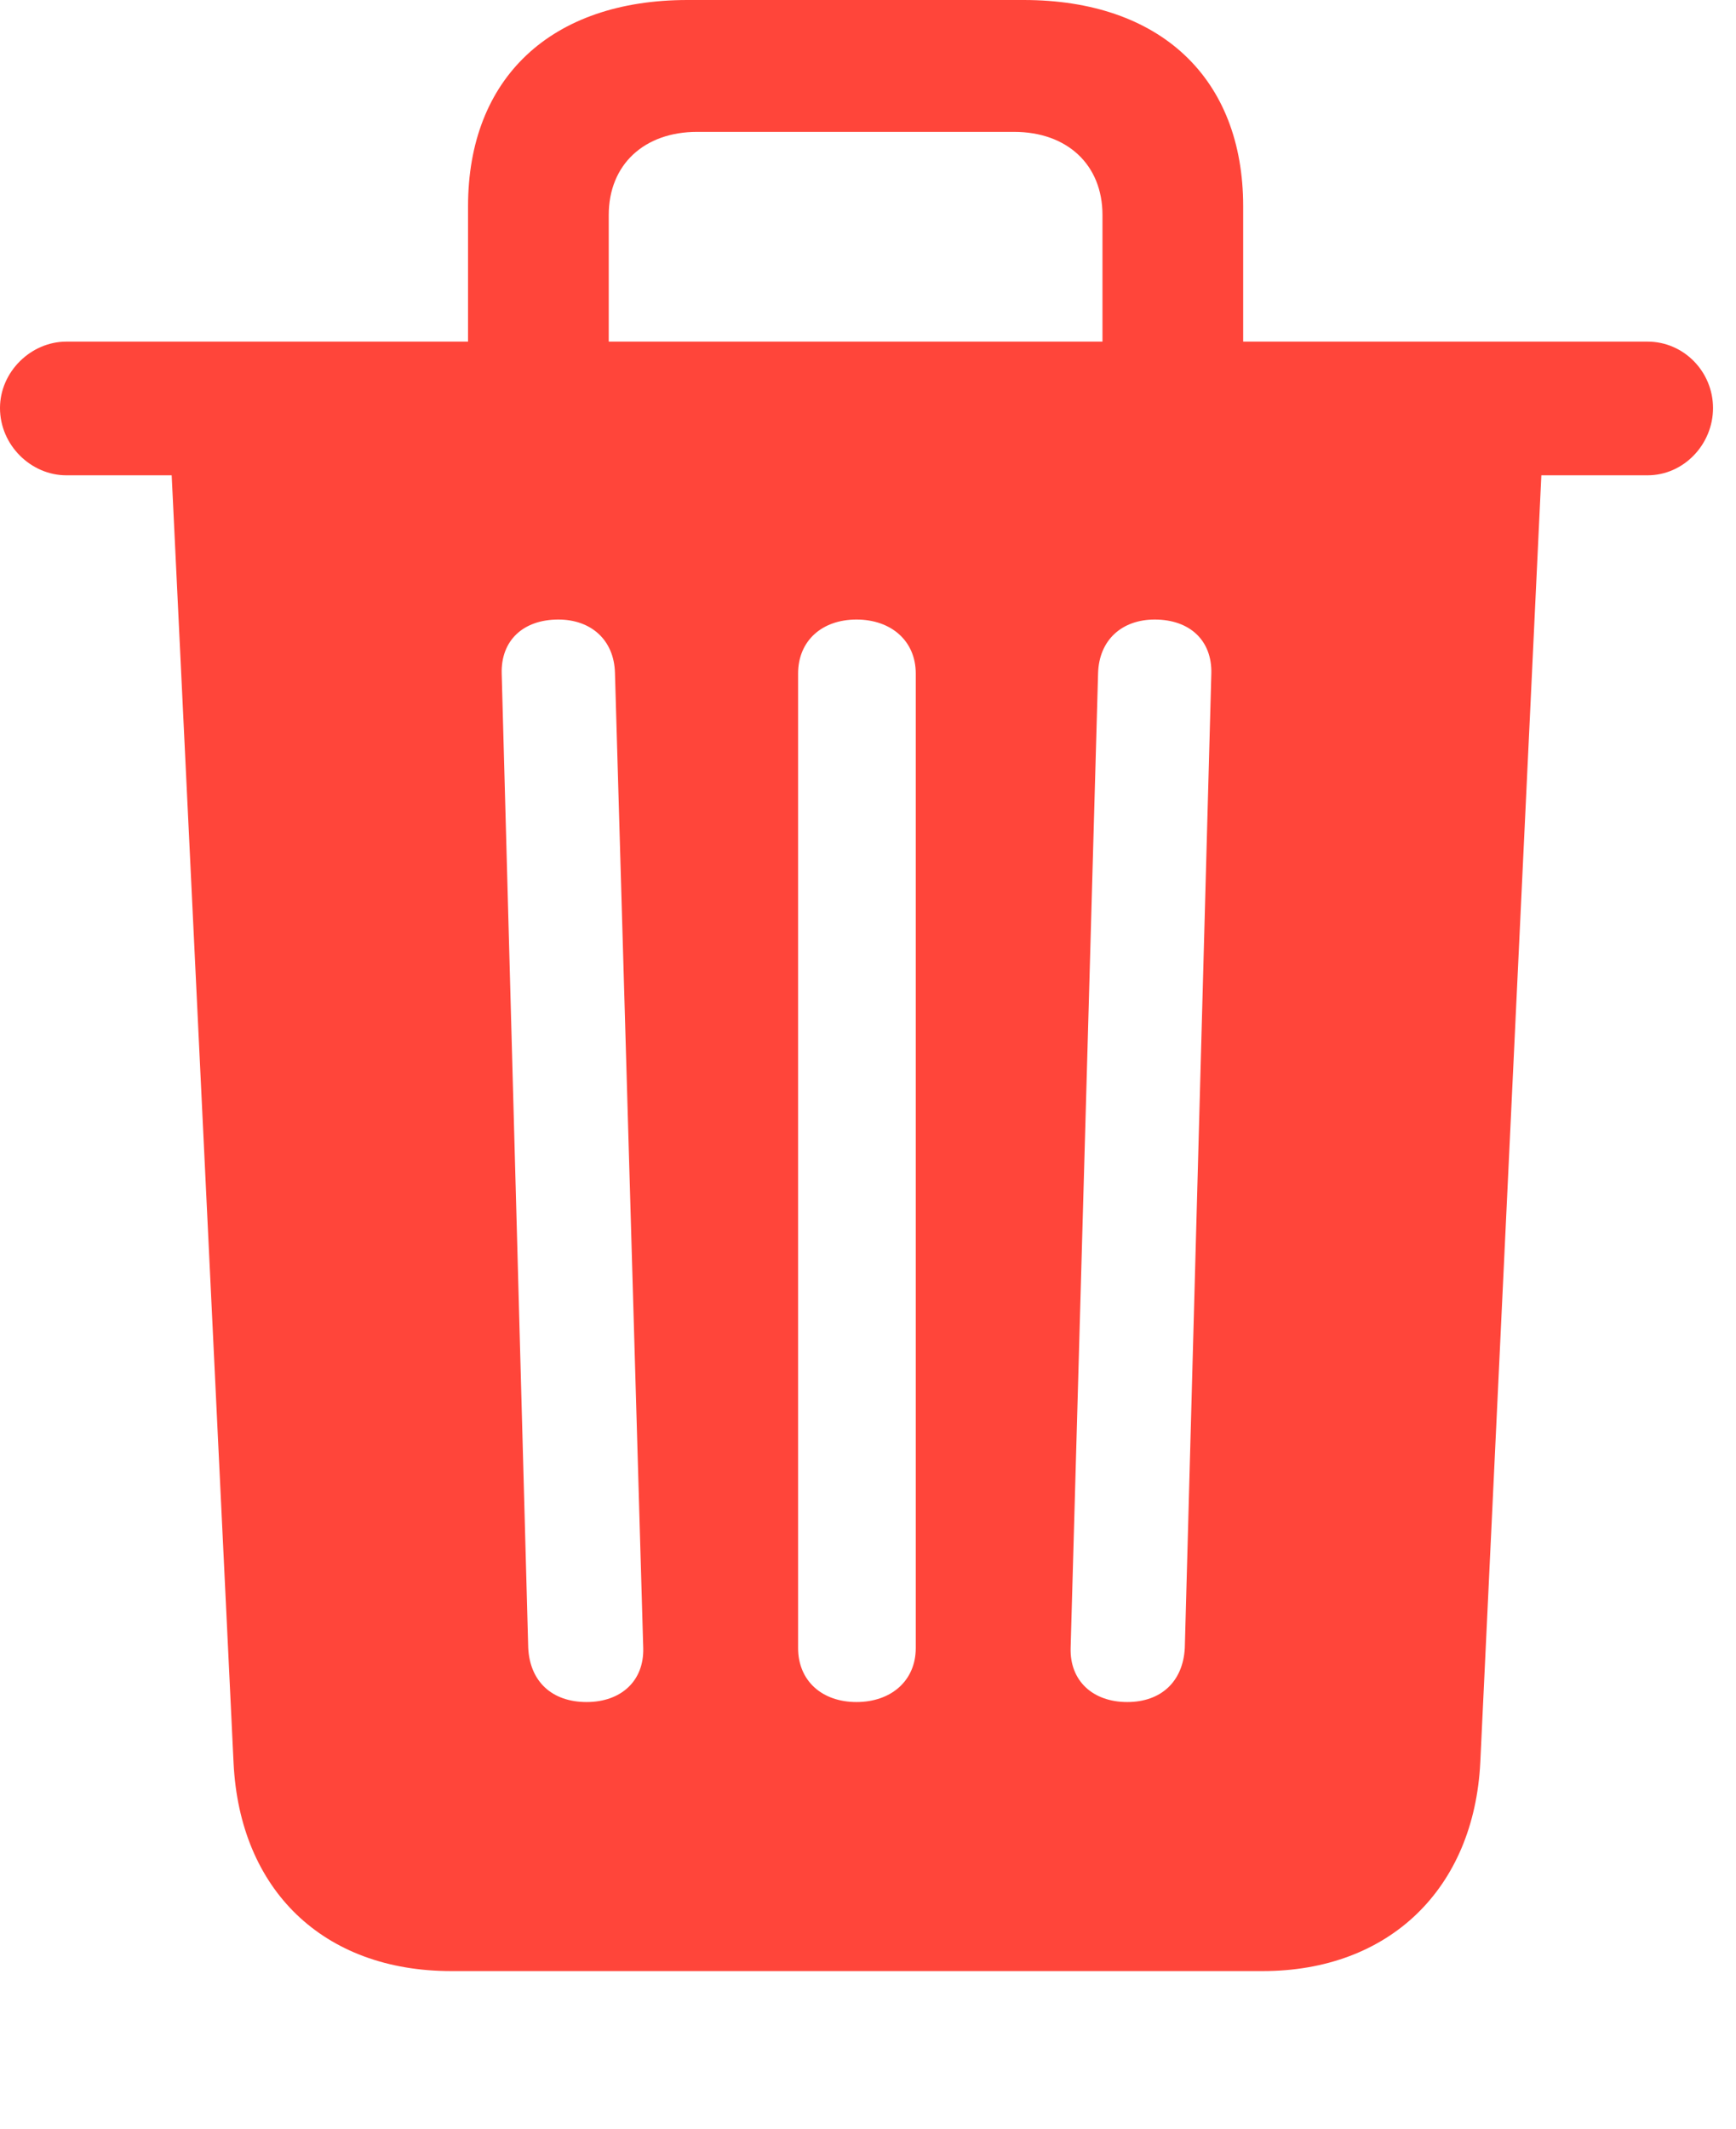 <?xml version="1.0" encoding="UTF-8"?>
<!--Generator: Apple Native CoreSVG 326-->
<!DOCTYPE svg
PUBLIC "-//W3C//DTD SVG 1.1//EN"
       "http://www.w3.org/Graphics/SVG/1.1/DTD/svg11.dtd">
<svg version="1.1" xmlns="http://www.w3.org/2000/svg" xmlns:xlink="http://www.w3.org/1999/xlink" viewBox="0 0 26.824 32.881">
 <g>
  <rect height="32.881" opacity="0" width="26.824" x="0" y="0"/>
  <path d="M9.064 26.291C8.531 26.291 8.189 25.977 8.162 25.457L7.752 10.404C7.738 9.898 8.08 9.57 8.627 9.57C9.133 9.57 9.488 9.885 9.502 10.391L9.939 25.457C9.953 25.963 9.598 26.291 9.064 26.291ZM13.234 26.291C12.701 26.291 12.332 25.963 12.332 25.457L12.332 10.404C12.332 9.898 12.701 9.57 13.234 9.57C13.768 9.57 14.15 9.898 14.15 10.404L14.15 25.457C14.15 25.963 13.768 26.291 13.234 26.291ZM17.418 26.291C16.885 26.291 16.529 25.963 16.543 25.457L16.967 10.404C16.98 9.885 17.336 9.57 17.842 9.57C18.389 9.57 18.73 9.898 18.717 10.404L18.307 25.457C18.279 25.977 17.938 26.291 17.418 26.291ZM7.232 6.248L9.406 6.248L9.406 3.322C9.406 2.543 9.953 2.037 10.773 2.037L15.668 2.037C16.488 2.037 17.035 2.543 17.035 3.322L17.035 6.248L19.209 6.248L19.209 3.186C19.209 1.203 17.924 0 15.818 0L10.623 0C8.518 0 7.232 1.203 7.232 3.186ZM1.025 7.342L25.457 7.342C26.018 7.342 26.469 6.863 26.469 6.303C26.469 5.742 26.018 5.277 25.457 5.277L1.025 5.277C0.479 5.277 0 5.742 0 6.303C0 6.877 0.479 7.342 1.025 7.342ZM6.973 30.447L19.51 30.447C21.465 30.447 22.777 29.176 22.873 27.221L23.83 7.055L2.639 7.055L3.609 27.234C3.705 29.189 4.99 30.447 6.973 30.447Z" fill="#ff453a"/>
 </g>
</svg>
